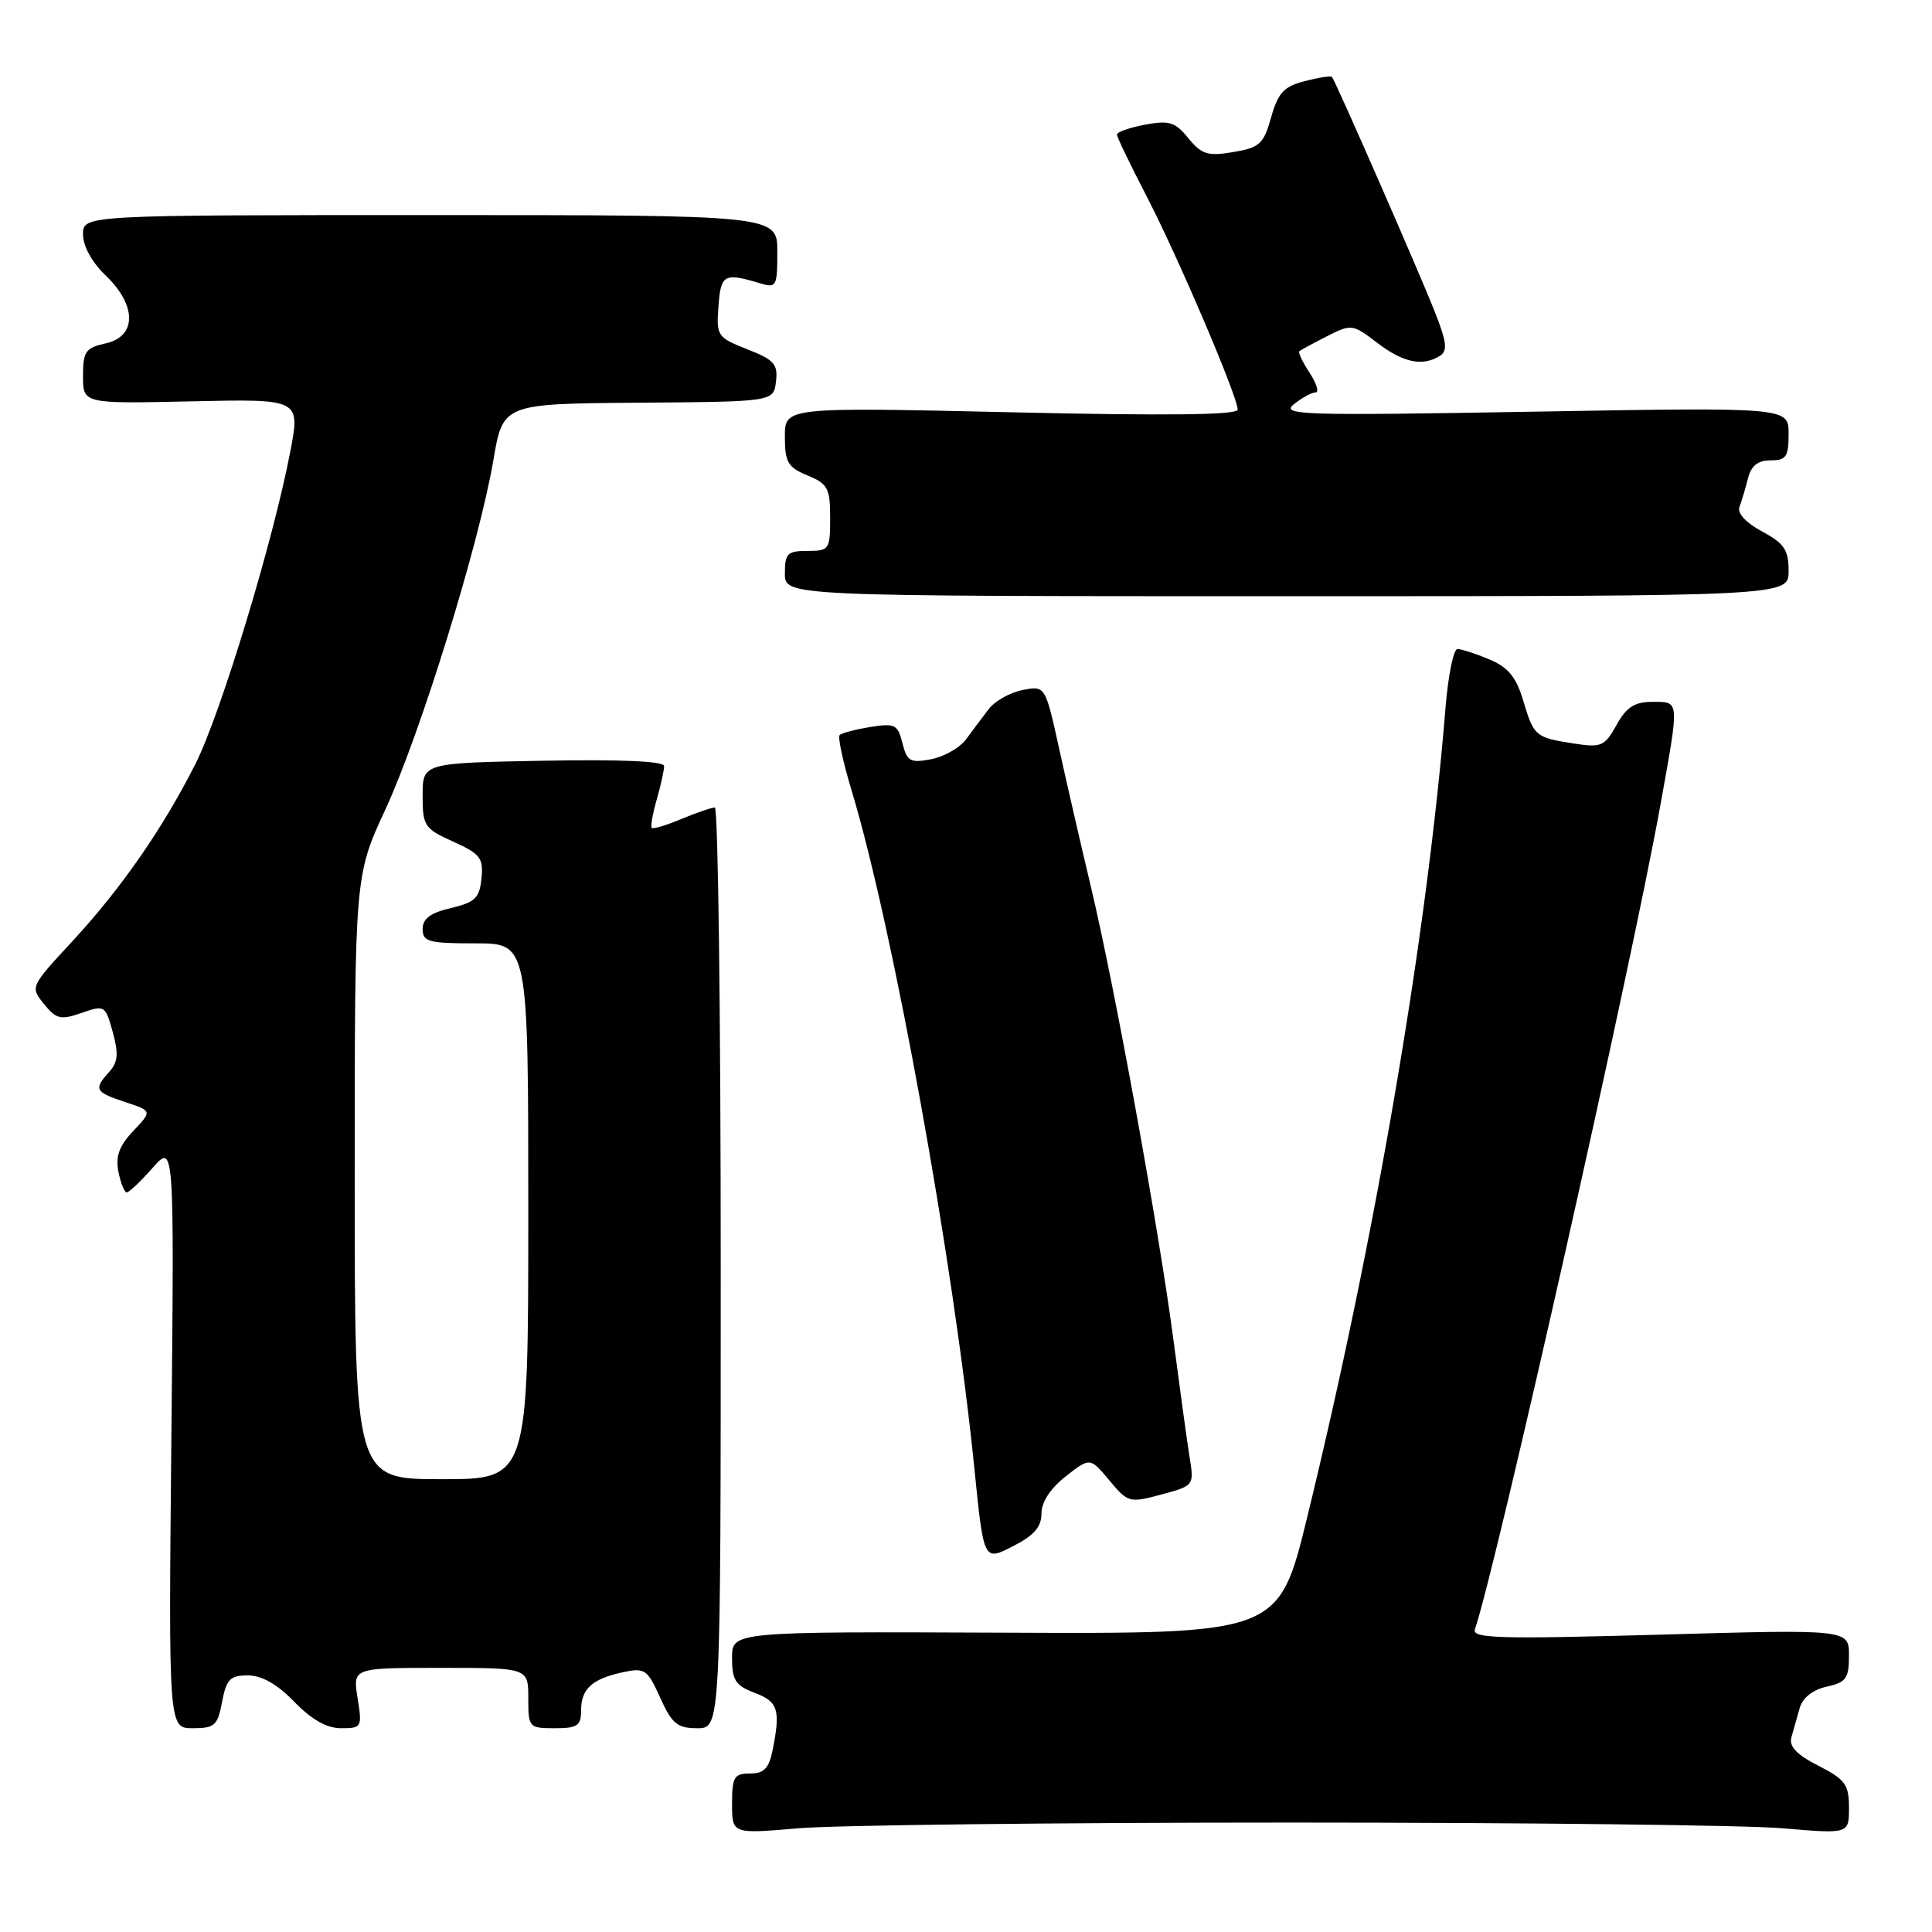 <?xml version="1.0" encoding="UTF-8" standalone="no"?>
<!DOCTYPE svg PUBLIC "-//W3C//DTD SVG 1.1//EN" "http://www.w3.org/Graphics/SVG/1.1/DTD/svg11.dtd" >
<svg xmlns="http://www.w3.org/2000/svg" xmlns:xlink="http://www.w3.org/1999/xlink" version="1.1" viewBox="0 0 256 256">
 <g >
 <path fill="currentColor"
d=" M 171.00 241.50 C 202.07 241.50 231.44 241.84 236.25 242.26 C 245.00 243.01 245.00 243.01 245.00 239.53 C 245.00 236.46 244.51 235.79 240.95 233.97 C 238.06 232.50 237.03 231.41 237.37 230.20 C 237.63 229.27 238.12 227.52 238.47 226.32 C 238.86 224.96 240.20 223.90 242.05 223.49 C 244.63 222.92 245.00 222.40 245.00 219.37 C 245.00 215.89 245.00 215.89 219.97 216.60 C 198.71 217.20 195.02 217.10 195.43 215.90 C 198.24 207.71 216.14 128.17 220.02 106.63 C 222.55 92.58 222.59 93.00 218.95 93.00 C 216.59 93.00 215.52 93.69 214.20 96.06 C 212.64 98.88 212.18 99.08 208.60 98.53 C 203.44 97.73 203.25 97.58 201.83 92.82 C 200.89 89.69 199.84 88.41 197.33 87.37 C 195.54 86.61 193.64 86.00 193.12 86.00 C 192.60 86.00 191.89 89.49 191.54 93.75 C 189.11 123.86 182.28 163.87 173.22 201.00 C 169.44 216.50 169.44 216.50 133.22 216.34 C 97.00 216.19 97.00 216.19 97.00 219.68 C 97.00 222.64 97.46 223.35 100.00 224.31 C 103.11 225.48 103.44 226.55 102.38 231.88 C 101.89 234.32 101.23 235.00 99.38 235.00 C 97.27 235.00 97.00 235.46 97.00 239.01 C 97.00 243.01 97.00 243.01 105.75 242.26 C 110.56 241.84 139.93 241.50 171.00 241.50 Z  M 29.43 225.50 C 30.00 222.50 30.49 222.00 32.85 222.00 C 34.69 222.00 36.74 223.17 39.00 225.50 C 41.30 227.87 43.30 229.00 45.21 229.00 C 47.93 229.00 48.00 228.87 47.38 225.00 C 46.74 221.00 46.74 221.00 58.37 221.00 C 70.00 221.00 70.00 221.00 70.00 225.00 C 70.00 228.90 70.08 229.00 73.50 229.00 C 76.52 229.00 77.00 228.67 77.00 226.62 C 77.00 223.77 78.46 222.45 82.58 221.57 C 85.44 220.96 85.79 221.21 87.48 224.96 C 89.04 228.42 89.75 229.00 92.40 229.00 C 95.50 229.00 95.50 229.00 95.50 168.00 C 95.50 134.45 95.15 107.00 94.72 107.00 C 94.29 107.00 92.31 107.68 90.31 108.51 C 88.32 109.35 86.54 109.88 86.36 109.70 C 86.18 109.52 86.48 107.83 87.02 105.94 C 87.56 104.06 88.00 102.06 88.00 101.51 C 88.00 100.86 82.27 100.61 72.00 100.80 C 56.00 101.10 56.00 101.10 56.00 105.40 C 56.00 109.45 56.23 109.80 60.05 111.52 C 63.64 113.14 64.07 113.69 63.80 116.39 C 63.54 119.00 62.96 119.56 59.75 120.32 C 57.04 120.95 56.00 121.73 56.00 123.10 C 56.00 124.79 56.79 125.00 63.00 125.00 C 70.00 125.00 70.00 125.00 70.00 160.50 C 70.00 196.00 70.00 196.00 58.50 196.00 C 47.00 196.00 47.00 196.00 47.00 156.02 C 47.00 116.04 47.00 116.04 51.06 107.27 C 55.71 97.23 63.49 72.07 65.37 61.00 C 66.64 53.50 66.64 53.50 84.57 53.36 C 102.50 53.23 102.50 53.23 102.82 50.56 C 103.10 48.26 102.59 47.68 99.02 46.28 C 95.04 44.71 94.91 44.52 95.20 40.58 C 95.51 36.34 95.95 36.10 100.75 37.55 C 102.87 38.19 103.00 37.95 103.00 33.37 C 103.00 28.50 103.00 28.50 57.00 28.50 C 11.00 28.50 11.00 28.50 11.00 31.06 C 11.00 32.61 12.19 34.77 14.00 36.50 C 18.14 40.46 18.14 44.59 14.00 45.50 C 11.33 46.09 11.00 46.56 11.00 49.83 C 11.00 53.50 11.00 53.50 25.40 53.18 C 39.80 52.86 39.80 52.86 38.46 59.86 C 36.21 71.65 29.26 94.54 25.91 101.20 C 21.55 109.82 16.05 117.75 9.50 124.82 C 4.02 130.74 4.00 130.78 5.83 133.04 C 7.46 135.05 8.03 135.18 10.81 134.22 C 13.87 133.15 13.96 133.21 14.94 136.76 C 15.73 139.62 15.63 140.75 14.47 142.03 C 12.38 144.34 12.57 144.70 16.59 146.03 C 20.17 147.21 20.17 147.21 17.66 149.86 C 15.80 151.82 15.29 153.21 15.69 155.25 C 15.99 156.76 16.49 158.00 16.79 158.00 C 17.10 158.00 18.65 156.54 20.22 154.75 C 23.09 151.50 23.09 151.50 22.71 190.25 C 22.33 229.00 22.33 229.00 25.55 229.00 C 28.45 229.00 28.84 228.64 29.43 225.50 Z  M 138.00 200.55 C 138.00 199.03 139.18 197.22 141.22 195.62 C 144.44 193.10 144.44 193.10 146.99 196.15 C 149.46 199.12 149.65 199.17 153.88 198.03 C 158.21 196.87 158.23 196.84 157.63 193.11 C 157.30 191.04 156.34 184.05 155.49 177.57 C 153.57 162.96 147.73 130.85 144.55 117.50 C 143.24 112.00 141.34 103.75 140.34 99.18 C 138.50 90.85 138.50 90.85 135.50 91.43 C 133.85 91.75 131.82 92.89 131.00 93.97 C 130.18 95.05 128.82 96.85 128.00 97.97 C 127.17 99.09 125.10 100.27 123.38 100.60 C 120.61 101.13 120.19 100.89 119.58 98.48 C 118.96 95.99 118.59 95.81 115.33 96.33 C 113.36 96.65 111.53 97.13 111.26 97.40 C 110.99 97.67 111.70 100.96 112.83 104.70 C 118.36 123.02 126.38 167.34 129.12 194.68 C 130.35 206.86 130.35 206.86 134.17 204.91 C 137.01 203.47 138.00 202.34 138.00 200.55 Z  M 237.00 75.66 C 237.00 72.86 236.43 72.01 233.48 70.42 C 231.34 69.27 230.17 68.00 230.49 67.17 C 230.77 66.42 231.28 64.73 231.61 63.41 C 232.04 61.70 232.92 61.00 234.61 61.00 C 236.68 61.00 237.00 60.53 237.00 57.48 C 237.00 53.96 237.00 53.96 203.25 54.55 C 172.49 55.08 169.67 55.00 171.44 53.57 C 172.51 52.71 173.80 52.00 174.31 52.00 C 174.81 52.00 174.47 50.84 173.54 49.41 C 172.60 47.99 171.99 46.70 172.17 46.54 C 172.35 46.38 174.00 45.49 175.82 44.56 C 179.07 42.91 179.22 42.93 182.51 45.44 C 185.95 48.07 188.51 48.59 190.80 47.15 C 191.84 46.49 191.70 45.32 190.13 41.34 C 188.03 36.01 176.95 10.71 176.49 10.19 C 176.34 10.02 174.71 10.28 172.87 10.75 C 170.11 11.47 169.34 12.30 168.43 15.56 C 167.43 19.09 166.92 19.56 163.41 20.15 C 160.03 20.72 159.23 20.47 157.47 18.32 C 155.73 16.17 154.94 15.92 151.72 16.52 C 149.68 16.91 148.00 17.49 148.00 17.83 C 148.00 18.16 149.76 21.82 151.91 25.96 C 156.09 34.03 164.00 52.55 164.00 54.28 C 164.00 54.99 154.60 55.10 134.00 54.63 C 104.00 53.95 104.00 53.95 104.00 57.85 C 104.00 61.25 104.39 61.92 107.00 63.00 C 109.69 64.11 110.00 64.70 110.00 68.62 C 110.00 72.82 109.88 73.00 107.00 73.00 C 104.33 73.00 104.00 73.33 104.00 76.00 C 104.00 79.00 104.00 79.00 170.50 79.00 C 237.00 79.00 237.00 79.00 237.00 75.66 Z "/>
</g>
</svg>
